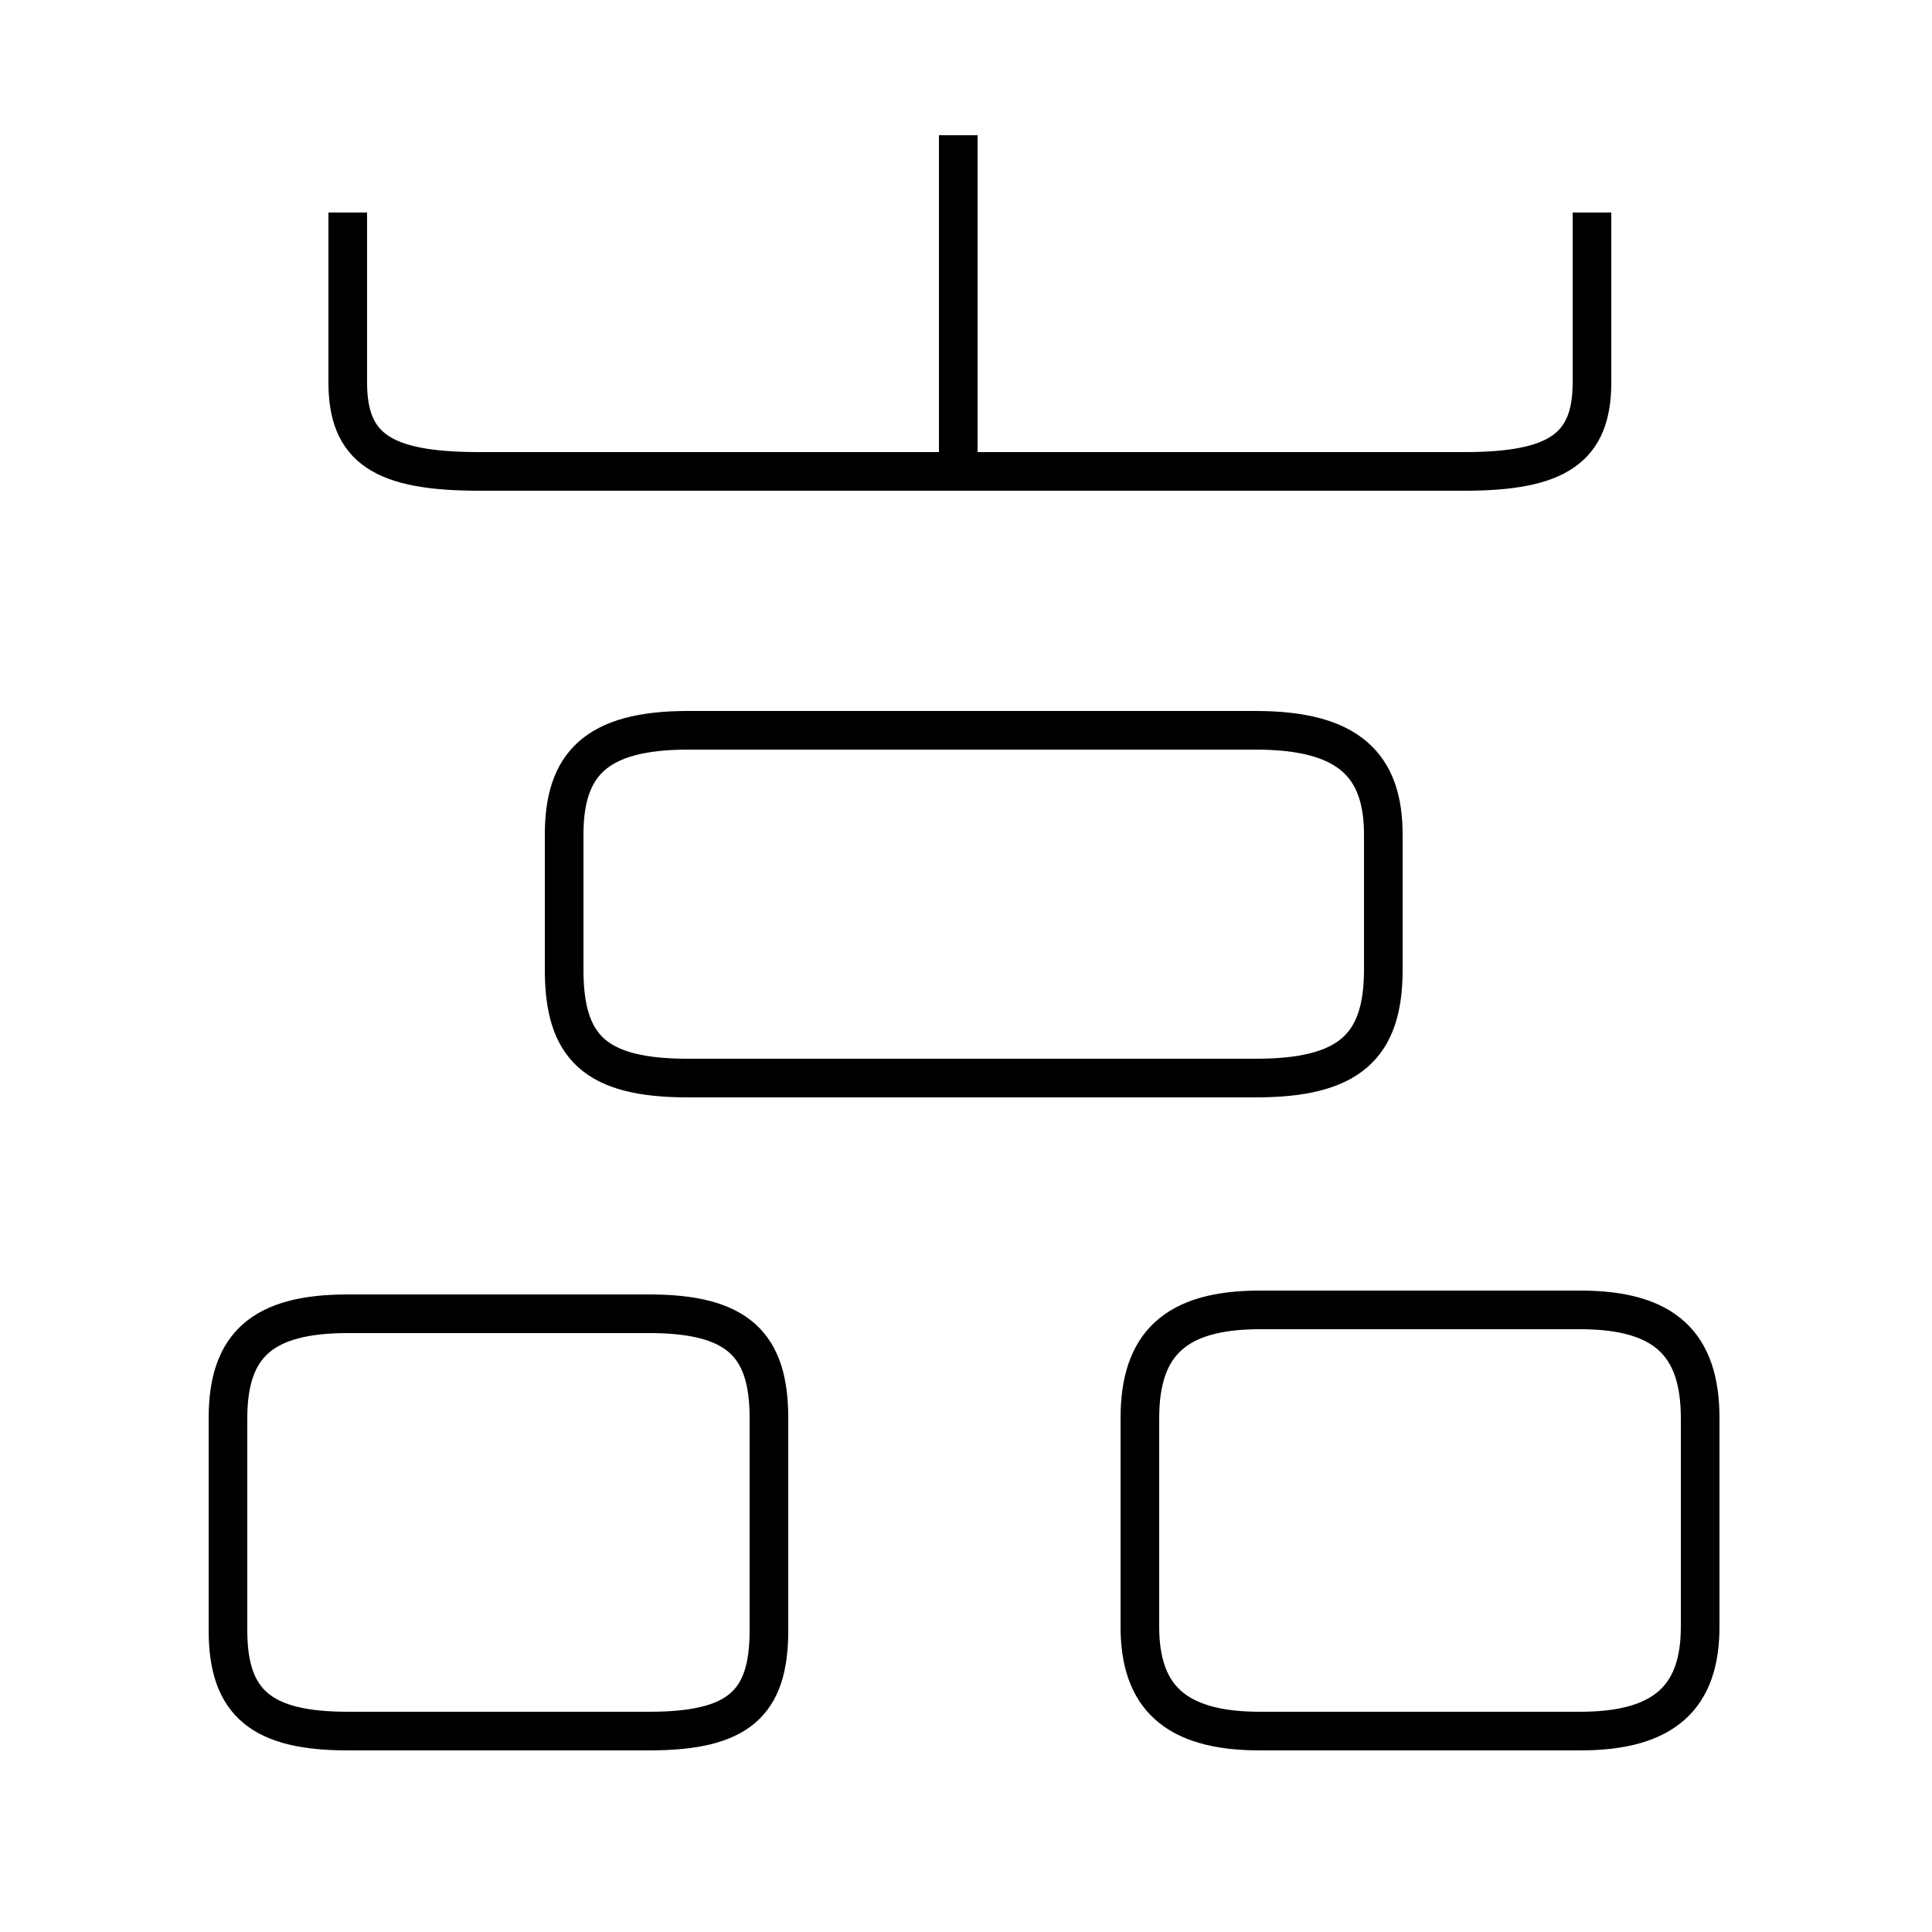 <?xml version='1.0' encoding='utf8'?>
<svg viewBox="0.0 -6.0 50.0 50.0" version="1.1" xmlns="http://www.w3.org/2000/svg">
<rect x="0.0" y="-6.0" width="50.0" height="50.0" fill="#808080" stroke="none"/>
<rect x="-1000" y="-1000" width="2000" height="2000" stroke="white" fill="white"/>
<g style="fill:white;stroke:#000000;  stroke-width:1">
<path d="M 32.6 0.8 L 40.9 0.8 C 43.1 0.8 44.0 -0.1 44.0 -1.9 L 44.0 -7.3 C 44.0 -9.2 43.1 -10.1 40.9 -10.1 L 32.6 -10.1 C 30.4 -10.1 29.5 -9.2 29.5 -7.3 L 29.5 -1.9 C 29.5 -0.1 30.4 0.8 32.6 0.8 Z M 9.0 0.8 L 16.8 0.8 C 19.1 0.8 19.9 0.1 19.9 -1.8 L 19.9 -7.3 C 19.9 -9.2 19.1 -10.0 16.8 -10.0 L 9.0 -10.0 C 6.8 -10.0 5.9 -9.2 5.9 -7.3 L 5.9 -1.8 C 5.9 0.1 6.8 0.8 9.0 0.8 Z M 17.8 -16.1 L 32.5 -16.1 C 34.9 -16.1 35.8 -16.9 35.8 -18.9 L 35.8 -22.4 C 35.8 -24.2 34.9 -25.1 32.5 -25.1 L 17.8 -25.1 C 15.4 -25.1 14.6 -24.2 14.6 -22.4 L 14.6 -18.9 C 14.6 -16.9 15.4 -16.1 17.8 -16.1 Z M 9.0 -38.5 L 9.0 -34.1 C 9.0 -32.4 9.9 -31.8 12.4 -31.8 L 37.9 -31.8 C 40.3 -31.8 41.2 -32.4 41.2 -34.1 L 41.2 -38.5 M 24.8 -31.6 L 24.8 -40.5" transform="translate(0.0, 38.0)" />
</g>
</svg>